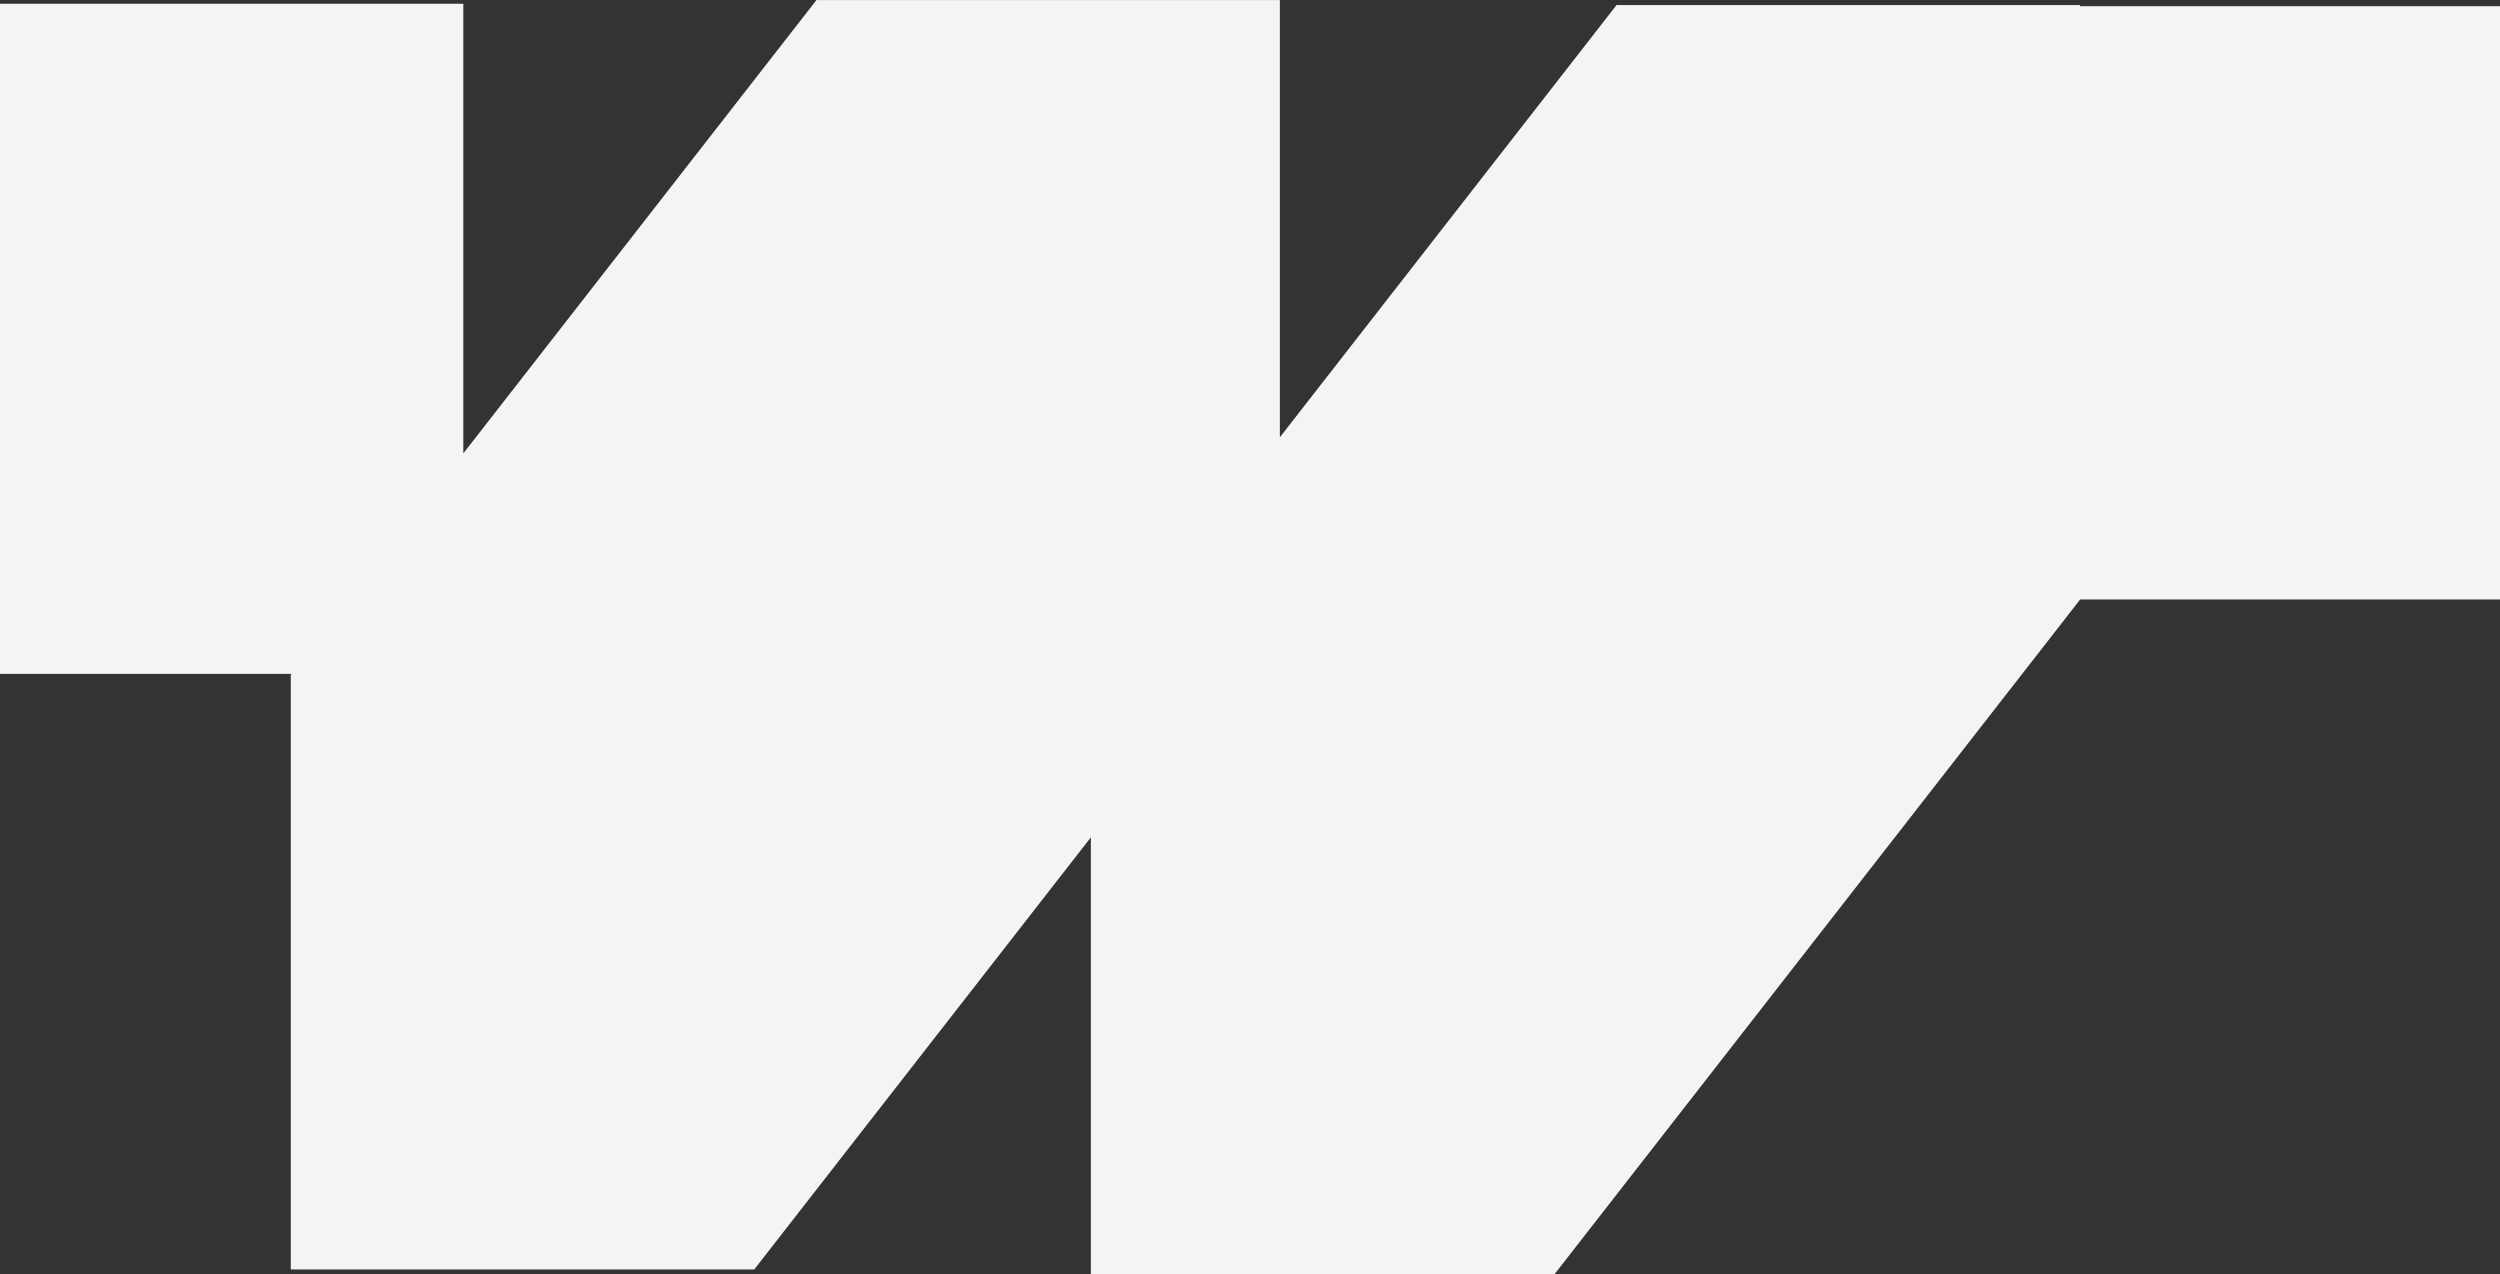 <svg id="Component_117_2" data-name="Component 117 – 2" xmlns="http://www.w3.org/2000/svg" width="960" height="489.402" viewBox="0 0 960 489.402">
  <rect x="0" y="0" width="960" height="489.402" fill="#333333" stroke="none"/>
  <path id="Path_434" data-name="Path 434" d="M960,2.385H798.7V1.947H620.8l-.022-.029L491.463,167.925V.028h-177.9L313.542,0,177.914,174.1V1.426H0V258.76H111.967l-.26.335h-.057V487.483H289.563v-.071l.057.071L418.89,321.537V489.4H596.8v-.071l.057.071L798.675,230.335h.029v-.146H960Z" transform="translate(0 0)" fill="#f4f4f4"/>
</svg>

